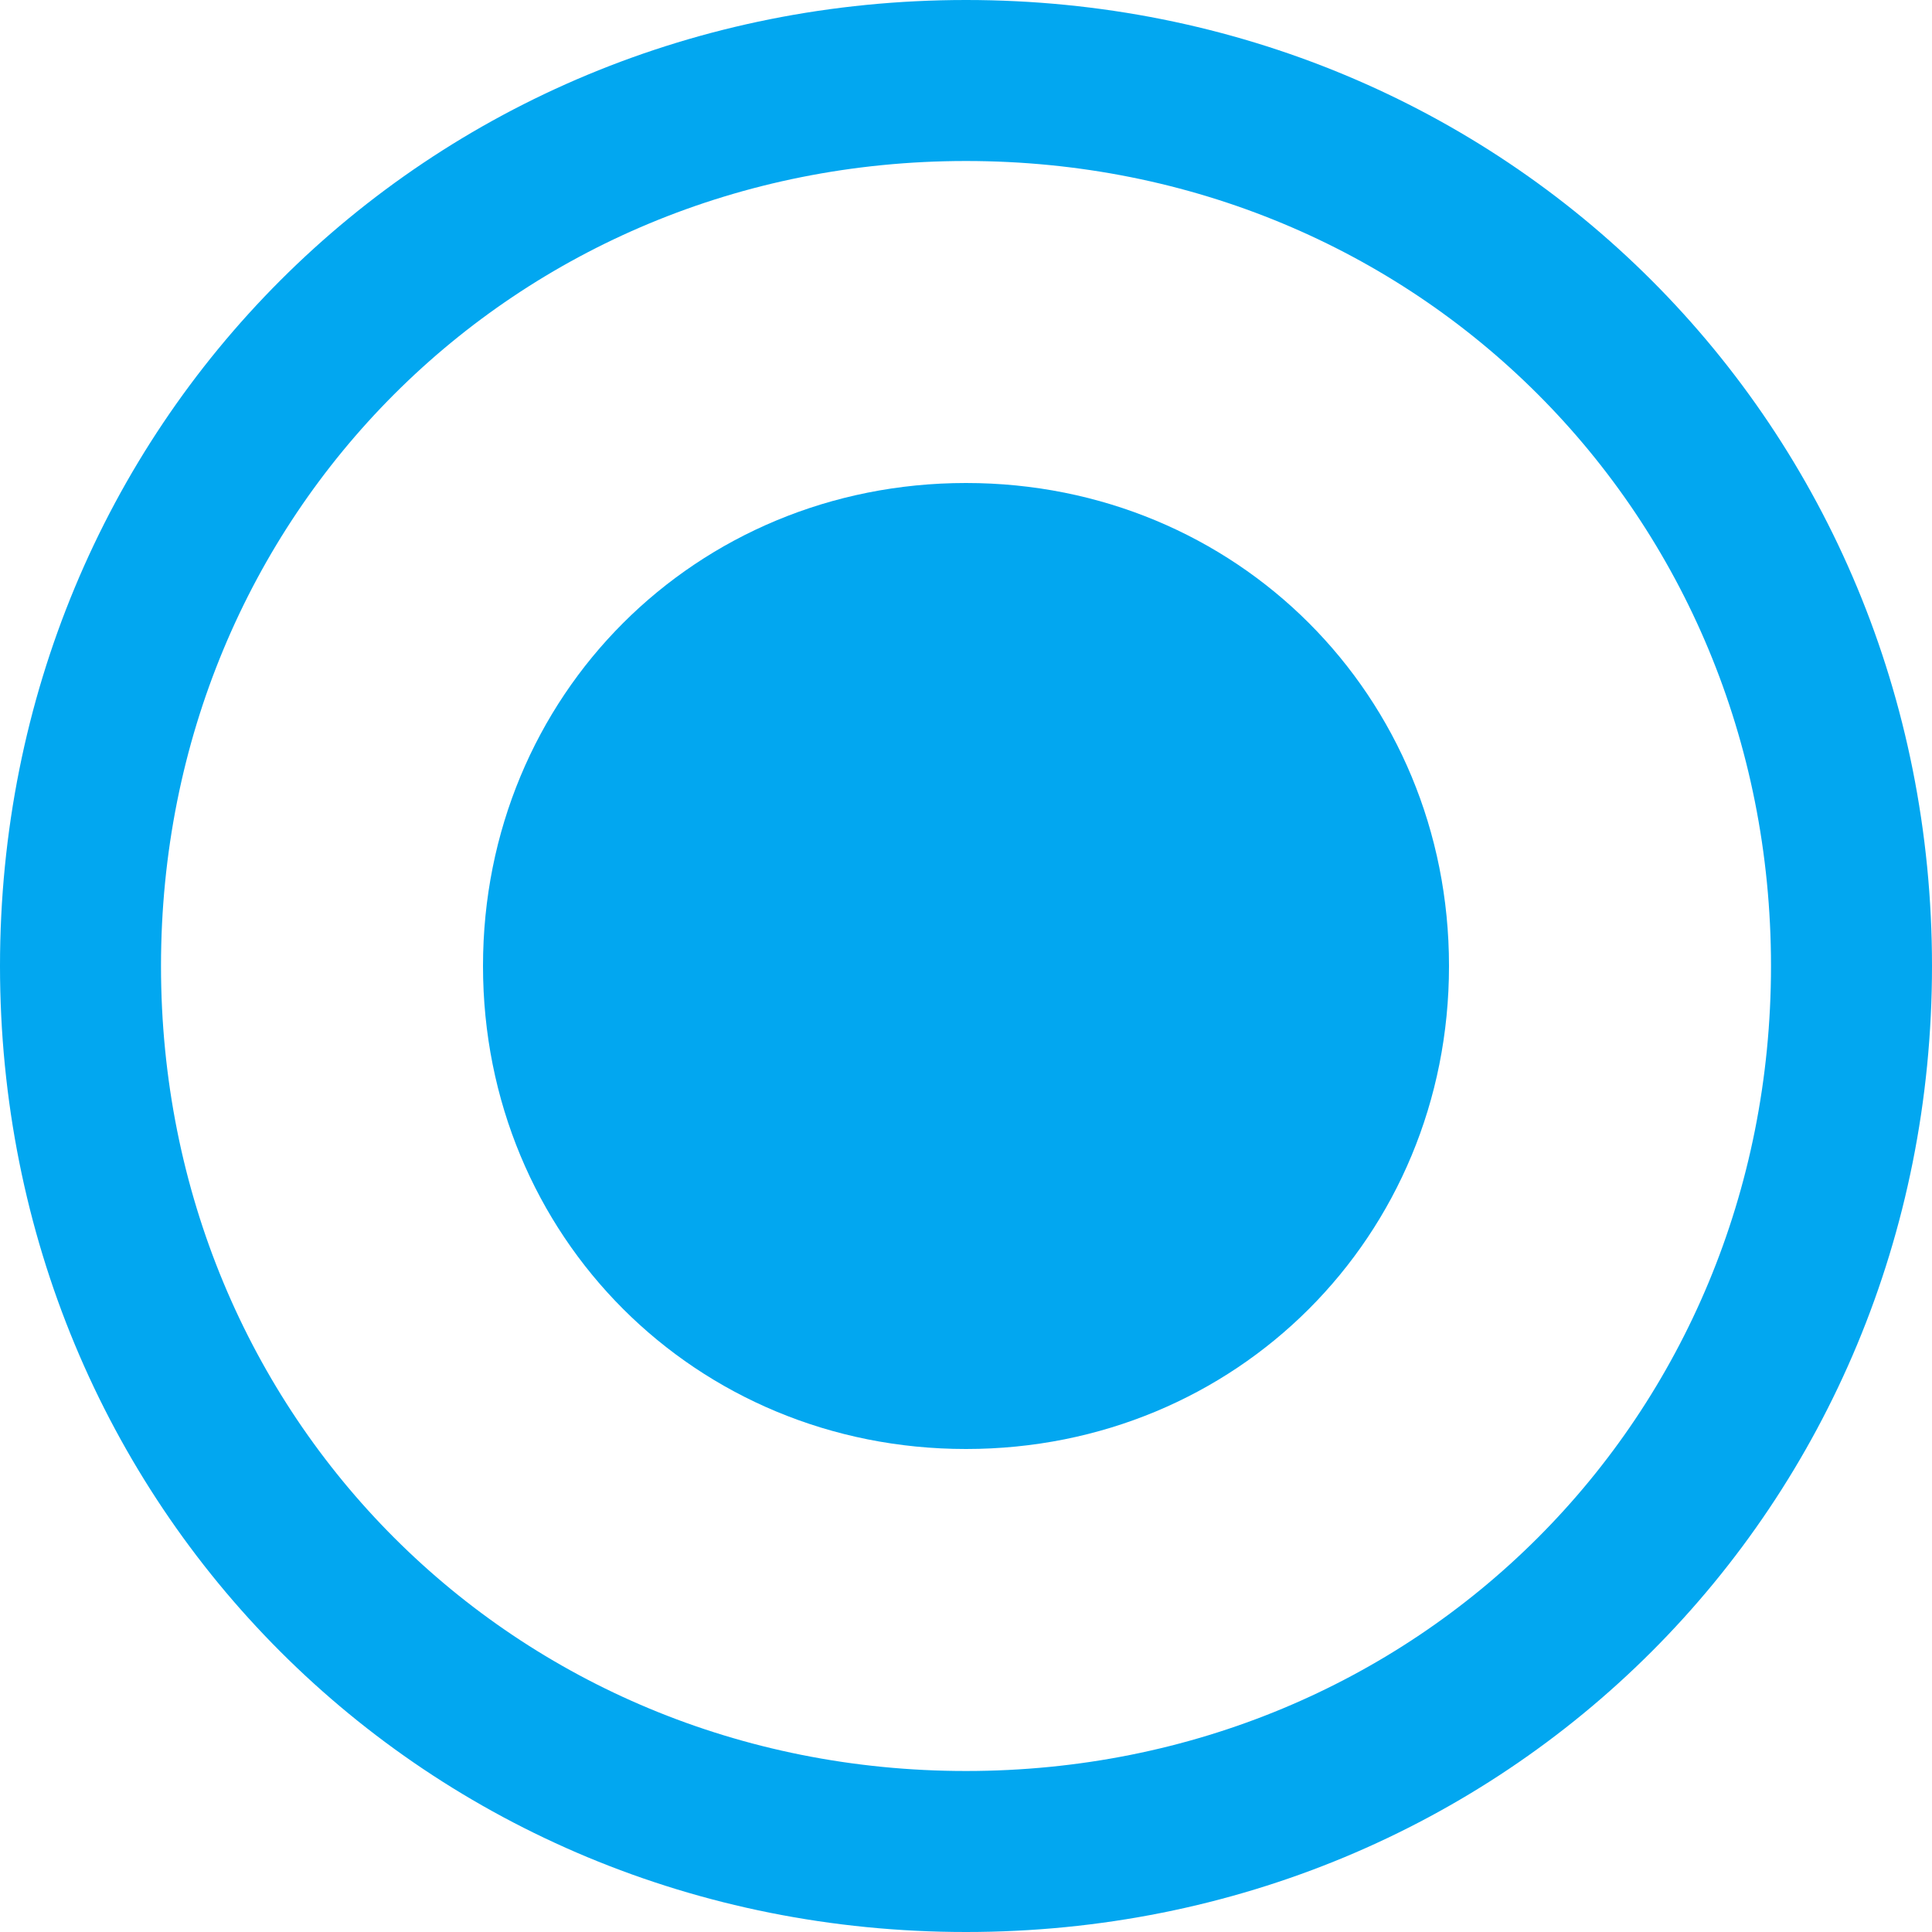 ﻿<?xml version="1.0" encoding="utf-8"?>
<svg version="1.1" xmlns:xlink="http://www.w3.org/1999/xlink" width="12px" height="12px" viewBox="20 308.5  12 12" xmlns="http://www.w3.org/2000/svg">
  <path d="M 26 308.5  C 29.36 308.5  32 311.14  32 314.5  C 32 317.86  29.36 320.5  26 320.5  C 22.64 320.5  20 317.86  20 314.5  C 20 311.14  22.64 308.5  26 308.5  Z " fill-rule="nonzero" fill="#02a7f0" stroke="none" fill-opacity="0" />
  <path d="M 26 309  C 29.08 309  31.5 311.42  31.5 314.5  C 31.5 317.58  29.08 320  26 320  C 22.92 320  20.5 317.58  20.5 314.5  C 20.5 311.42  22.92 309  26 309  Z " stroke-width="1" stroke="#02a7f0" fill="none" />
  <path d="M 26 317.5  C 24.32 317.5  23 316.18  23 314.5  C 23 312.82  24.32 311.5  26 311.5  C 27.68 311.5  29 312.82  29 314.5  C 29 316.18  27.68 317.5  26 317.5  " fill-rule="nonzero" fill="#02a7f0" stroke="none" />
</svg>